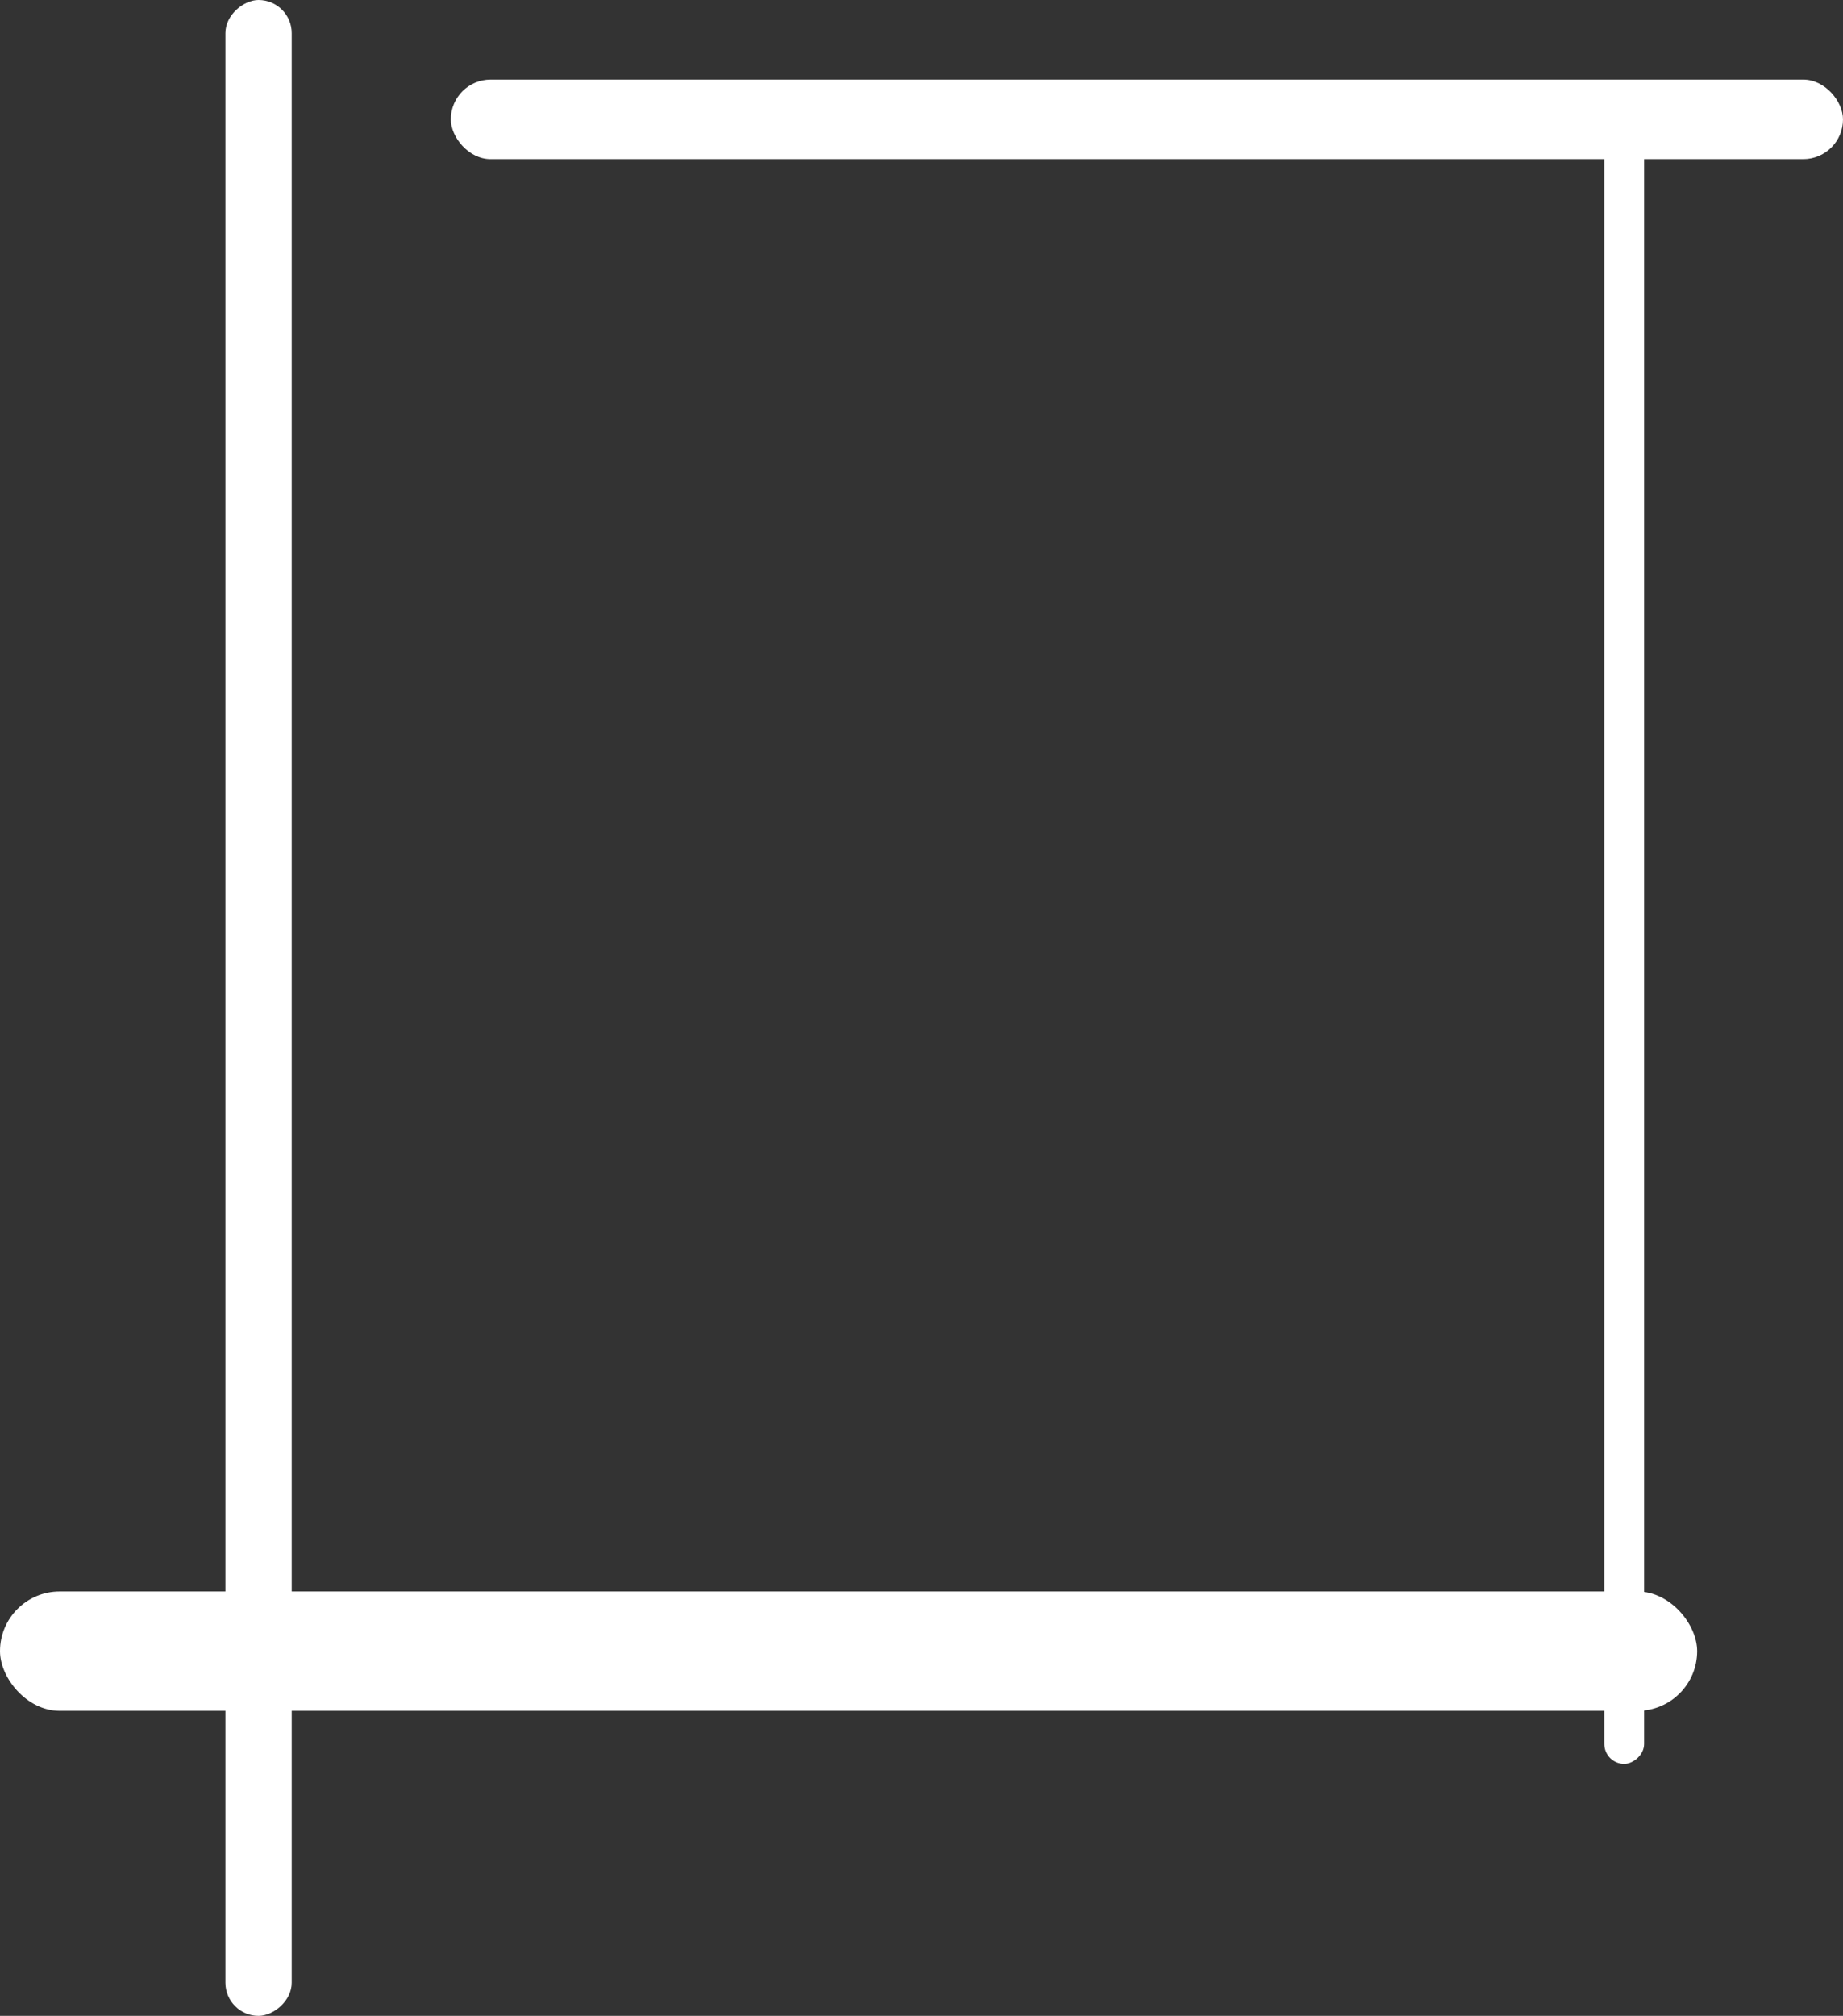 <svg width="139" height="152" viewBox="0 0 139 152" fill="none" xmlns="http://www.w3.org/2000/svg">
<rect x="0" y="0" width="139" height="152" fill="#333333" stroke="none"/>
<style>
    @media (prefers-color-scheme: light) {
      rect { fill: #2C2C2C }
    }
  </style>
<rect x="34" y="6" width="105" height="6" rx="3" fill="white"/>
<rect x="22" width="152" height="5" rx="2.5" transform="rotate(90 22 0)" fill="white"/>
<rect x="128" y="129" width="128" height="9" rx="4.5" transform="rotate(-180 128 129)" fill="white"/>
<rect x="121" y="133" width="124" height="3" rx="1.5" transform="rotate(-90 121 133)" fill="white"/>
</svg>
